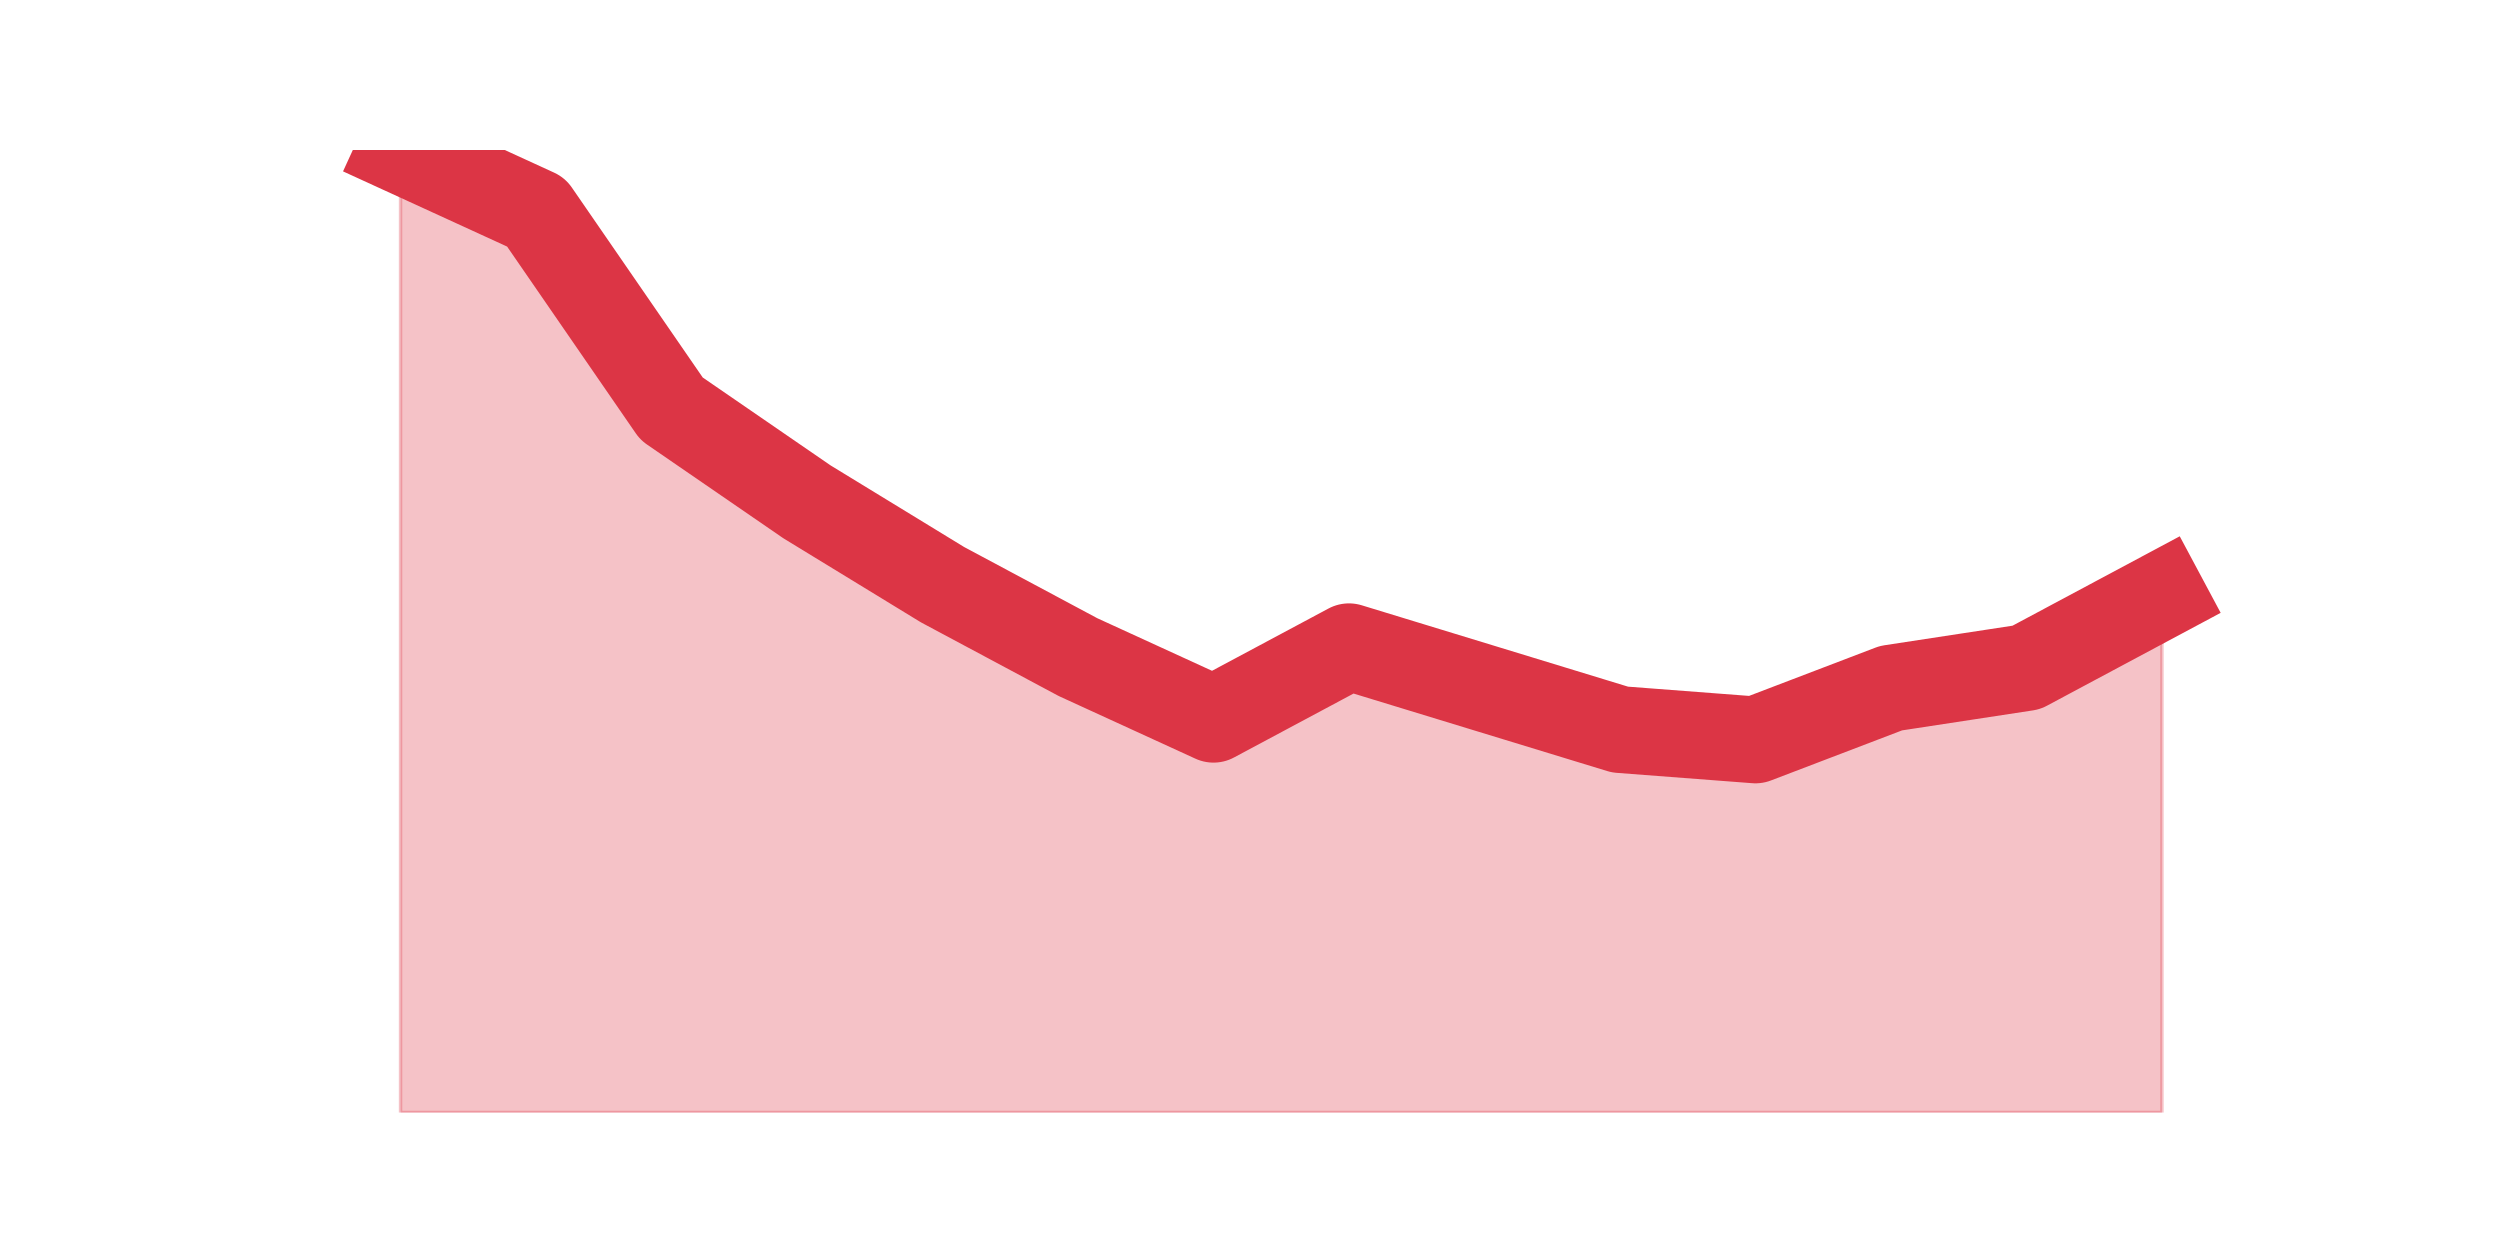 <?xml version="1.0" encoding="utf-8" standalone="no"?>
<!DOCTYPE svg PUBLIC "-//W3C//DTD SVG 1.1//EN"
  "http://www.w3.org/Graphics/SVG/1.1/DTD/svg11.dtd">
<svg height="360pt" version="1.1" viewBox="0 0 720 360" width="720pt" xmlns="http://www.w3.org/2000/svg" xmlns:xlink="http://www.w3.org/1999/xlink">
 <defs>
  <style type="text/css">*{stroke-linecap:butt;stroke-linejoin:round;}</style>
 </defs>
 <g id="figure_1">
  <g id="patch_1">
   <path d="M 0 360 
L 720 360 
L 720 0 
L 0 0 
z
" style="fill:none;"/>
  </g>
  <g id="axes_1">
   <g id="matplotlib.axis_1"/>
   <g id="matplotlib.axis_2"/>
   <g id="PolyCollection_1">
    <defs>
     <path d="M 115.364 -316.8 
L 115.364 -39.6 
L 154.385 -39.6 
L 193.406 -39.6 
L 232.427 -39.6 
L 271.448 -39.6 
L 310.469 -39.6 
L 349.49 -39.6 
L 388.51 -39.6 
L 427.531 -39.6 
L 466.552 -39.6 
L 505.573 -39.6 
L 544.594 -39.6 
L 583.615 -39.6 
L 622.636 -39.6 
L 622.636 -188.632 
L 622.636 -188.632 
L 583.615 -167.768 
L 544.594 -161.806 
L 505.573 -146.903 
L 466.552 -149.884 
L 427.531 -161.806 
L 388.51 -173.729 
L 349.49 -152.865 
L 310.469 -170.748 
L 271.448 -191.613 
L 232.427 -215.458 
L 193.406 -242.284 
L 154.385 -298.916 
L 115.364 -316.8 
z
" id="m683bcb3165" style="stroke:#dc3545;stroke-opacity:0.3;"/>
    </defs>
    <g clip-path="url(#p90c082c6f2)">
     <use style="fill:#dc3545;fill-opacity:0.3;stroke:#dc3545;stroke-opacity:0.3;" x="0" xlink:href="#m683bcb3165" y="360"/>
    </g>
   </g>
   <g id="line2d_1">
    <path clip-path="url(#p90c082c6f2)" d="M 115.364 43.2 
L 154.385 61.084 
L 193.406 117.716 
L 232.427 144.542 
L 271.448 168.387 
L 310.469 189.252 
L 349.49 207.135 
L 388.51 186.271 
L 427.531 198.194 
L 466.552 210.116 
L 505.573 213.097 
L 544.594 198.194 
L 583.615 192.232 
L 622.636 171.368 
" style="fill:none;stroke:#dc3545;stroke-linecap:square;stroke-width:25;"/>
   </g>
  </g>
 </g>
 <defs>
  <clipPath id="p90c082c6f2">
   <rect height="277.2" width="558" x="90" y="43.2"/>
  </clipPath>
 </defs>
</svg>
